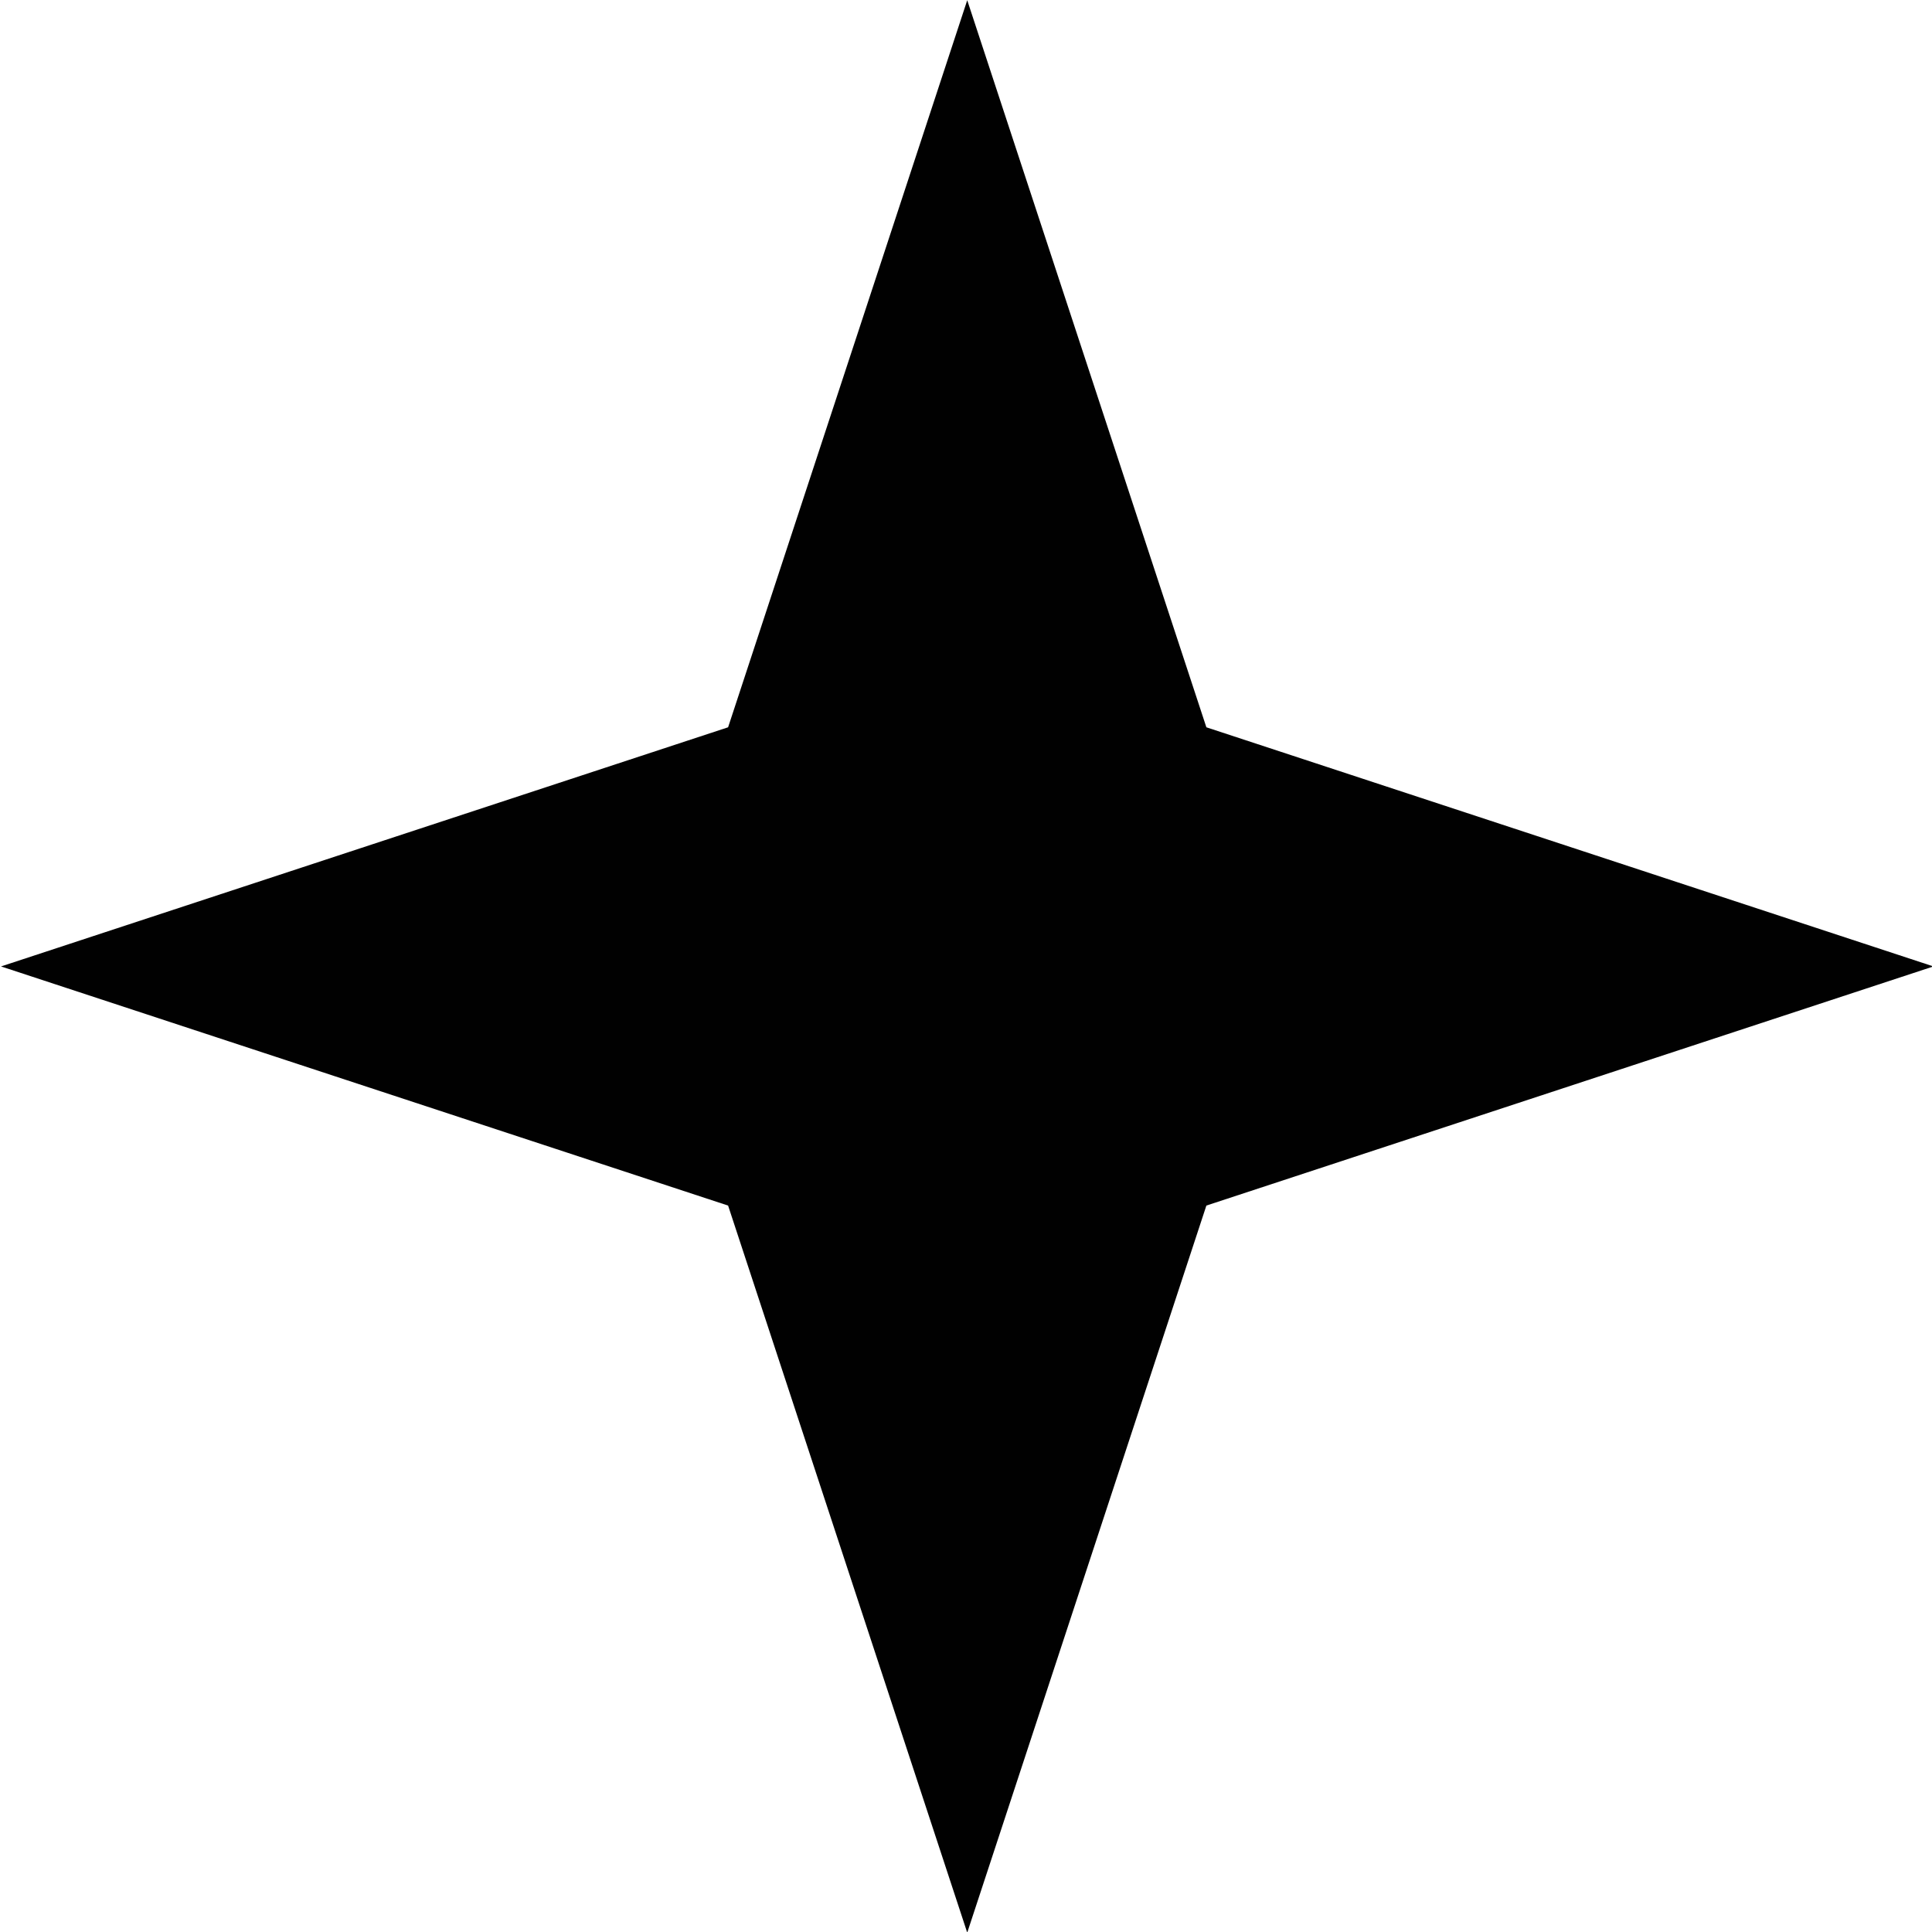 <?xml version="1.0" encoding="UTF-8" standalone="no"?>
<!-- Created with Inkscape (http://www.inkscape.org/) -->

<svg
   width="90.663"
   height="90.663"
   viewBox="0 0 23.988 23.988"
   version="1.1"
   id="svg8"
   xmlns="http://www.w3.org/2000/svg"
   xmlns:svg="http://www.w3.org/2000/svg"
   xmlns:rdf="http://www.w3.org/1999/02/22-rdf-syntax-ns#"
   xmlns:cc="http://creativecommons.org/ns#"
   xmlns:dc="http://purl.org/dc/elements/1.1/">
  <title
     id="title815">4 Point Burst</title>
  <defs
     id="defs2" />
  <g
     id="layer1"
     transform="translate(102.878,-56.491)">
    <path
       style="display:inline;opacity:0.996;fill:#000000;fill-opacity:1;fill-rule:evenodd;stroke:none;stroke-width:5.442;stroke-linecap:butt;stroke-linejoin:miter;stroke-miterlimit:4;stroke-dasharray:none;stroke-opacity:1;paint-order:fill markers stroke"
       id="path24824"
       transform="matrix(0.452,0,0,0.452,-163.181,41.209)"
       d="m 186.524,60.357 -19.972,6.569 -6.569,19.972 -6.569,-19.972 -19.972,-6.569 19.972,-6.569 6.569,-19.972 6.569,19.972 z" />
  </g>
</svg>
